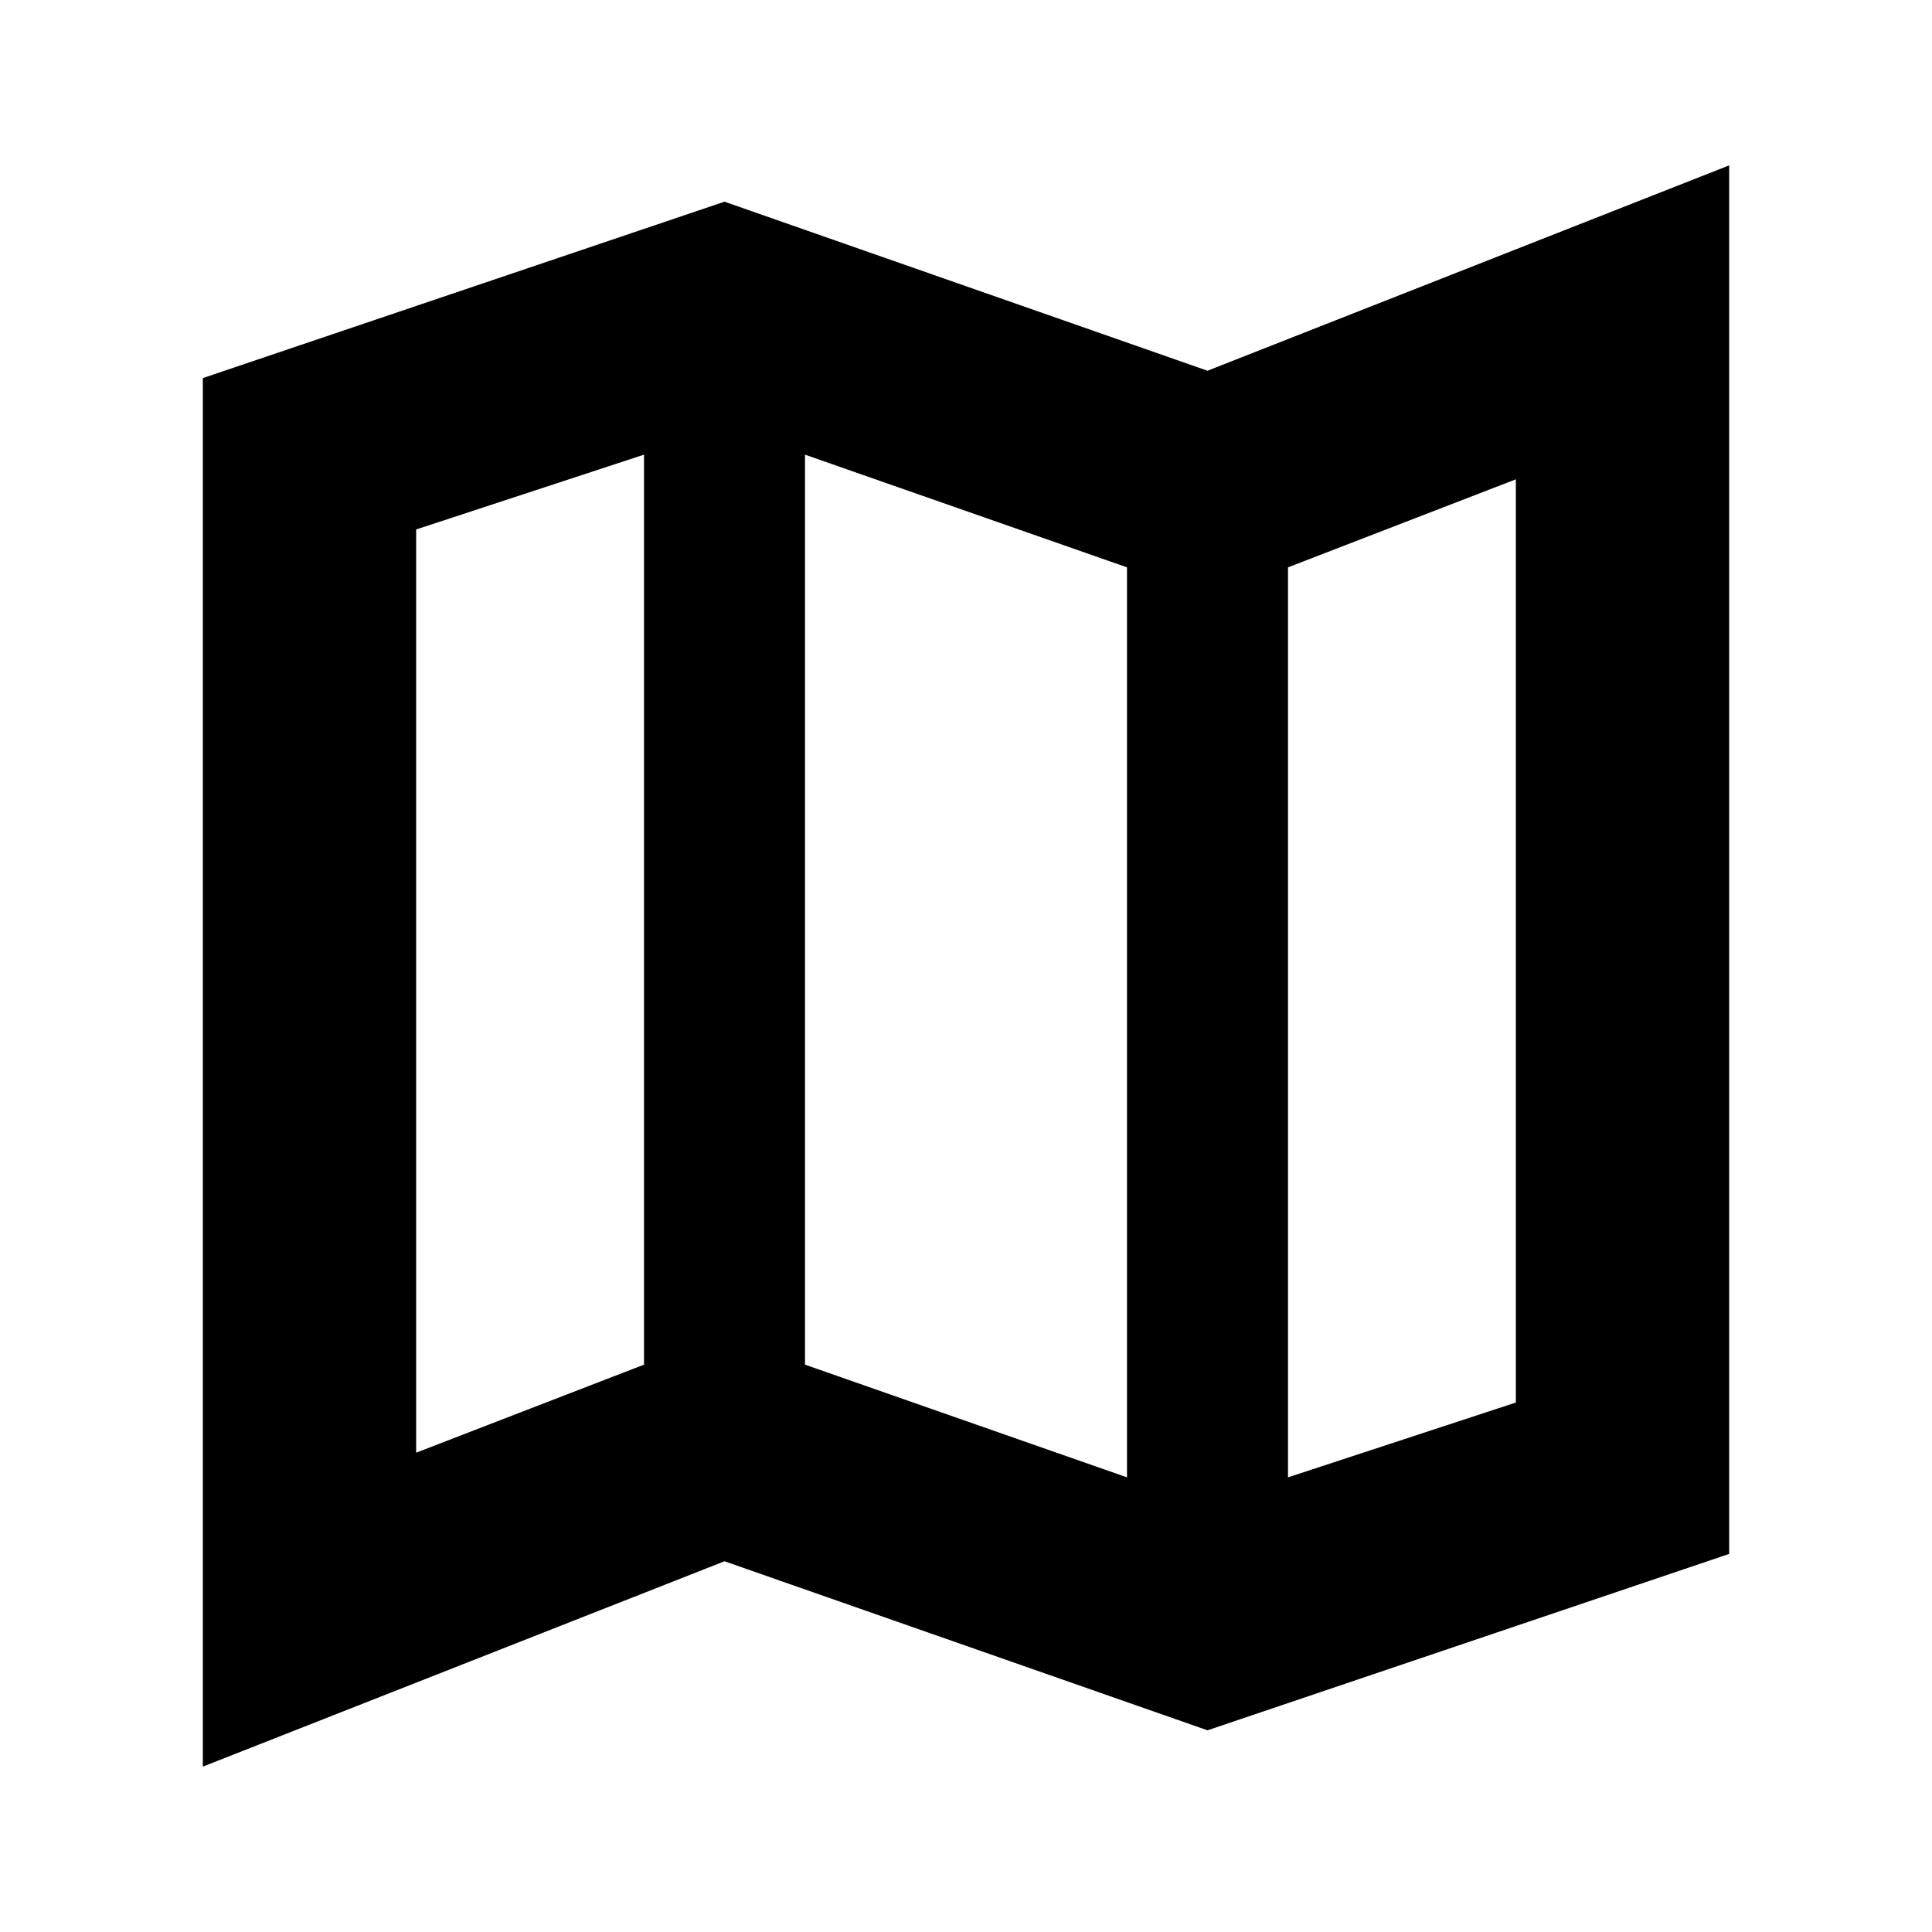 <svg xmlns="http://www.w3.org/2000/svg" height="24" viewBox="0 -960 960 960" width="24"><path d="m600-100.216-240-84L100.782-82.172v-689.959L360-859.784l240 84 259.218-102.044v689.959L600-100.216Zm-40-125.697v-452.174l-160-56v452.174l160 56Zm80 0 113.217-37.174v-458.739L640-678.087v452.174Zm-433.217-12.261L320-281.913v-452.174l-113.217 37.174v458.739ZM640-678.087v452.174-452.174Zm-320-56v452.174-452.174Z"/></svg>